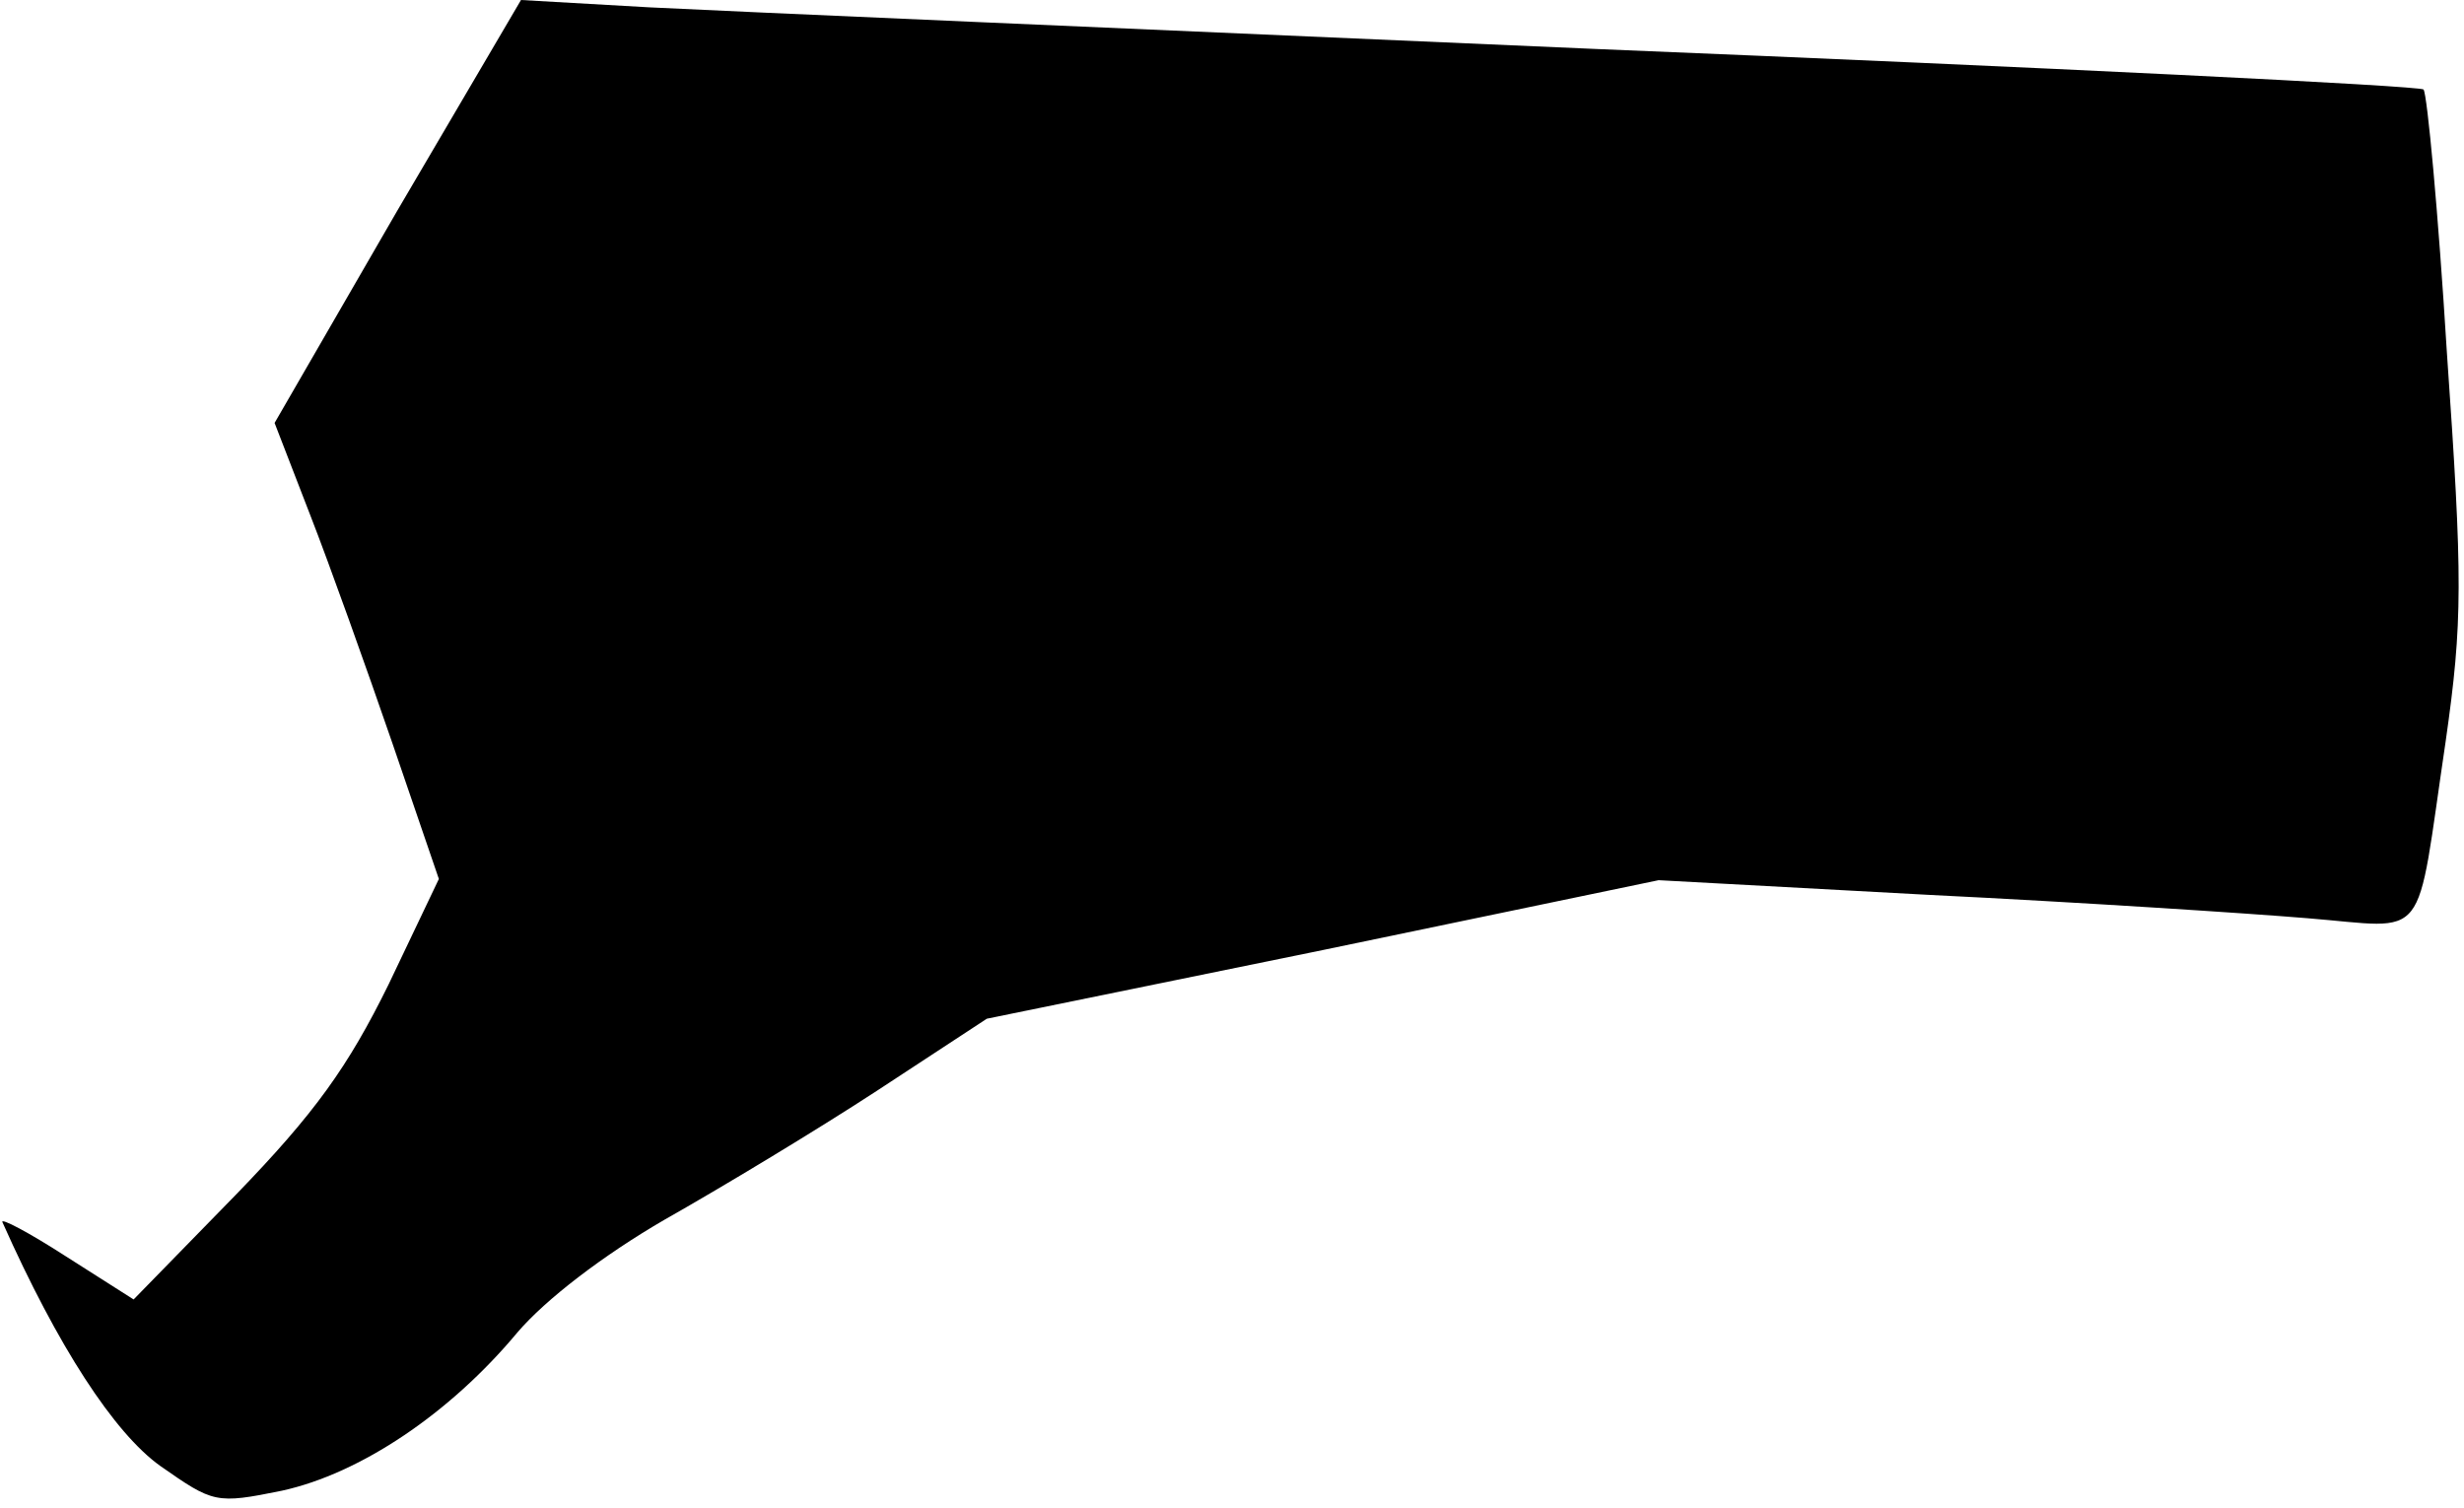 <?xml version="1.0" standalone="no"?>
<!DOCTYPE svg PUBLIC "-//W3C//DTD SVG 20010904//EN"
 "http://www.w3.org/TR/2001/REC-SVG-20010904/DTD/svg10.dtd">
<svg version="1.0" xmlns="http://www.w3.org/2000/svg"
 width="201pt" height="123pt" viewBox="0 0 201 123"
 preserveAspectRatio="xMidYMid meet">
<g transform="translate(0,123) scale(0.1,-0.1)"
fill="#000000" stroke="none">
<path fill="#000000" stroke="none" d="M324 1058 l-100 -173 29 -75 c16 -41
46 -125 67 -186 l38 -111 -41 -86 c-33 -67 -60 -105 -125 -172 l-83 -85 -55
35 c-31 20 -54 32 -52 28 45 -101 91 -172 129 -199 43 -30 45 -31 99 -20 64
14 137 63 192 129 23 27 70 63 120 92 46 26 124 73 173 105 l90 59 274 56 274
57 221 -12 c122 -6 260 -15 308 -19 101 -8 88 -24 113 144 14 98 14 132 1 318
-7 114 -16 210 -19 214 -3 3 -307 18 -674 33 -367 16 -715 31 -773 34 l-105 6
-101 -172z"/>
</g>
</svg>
